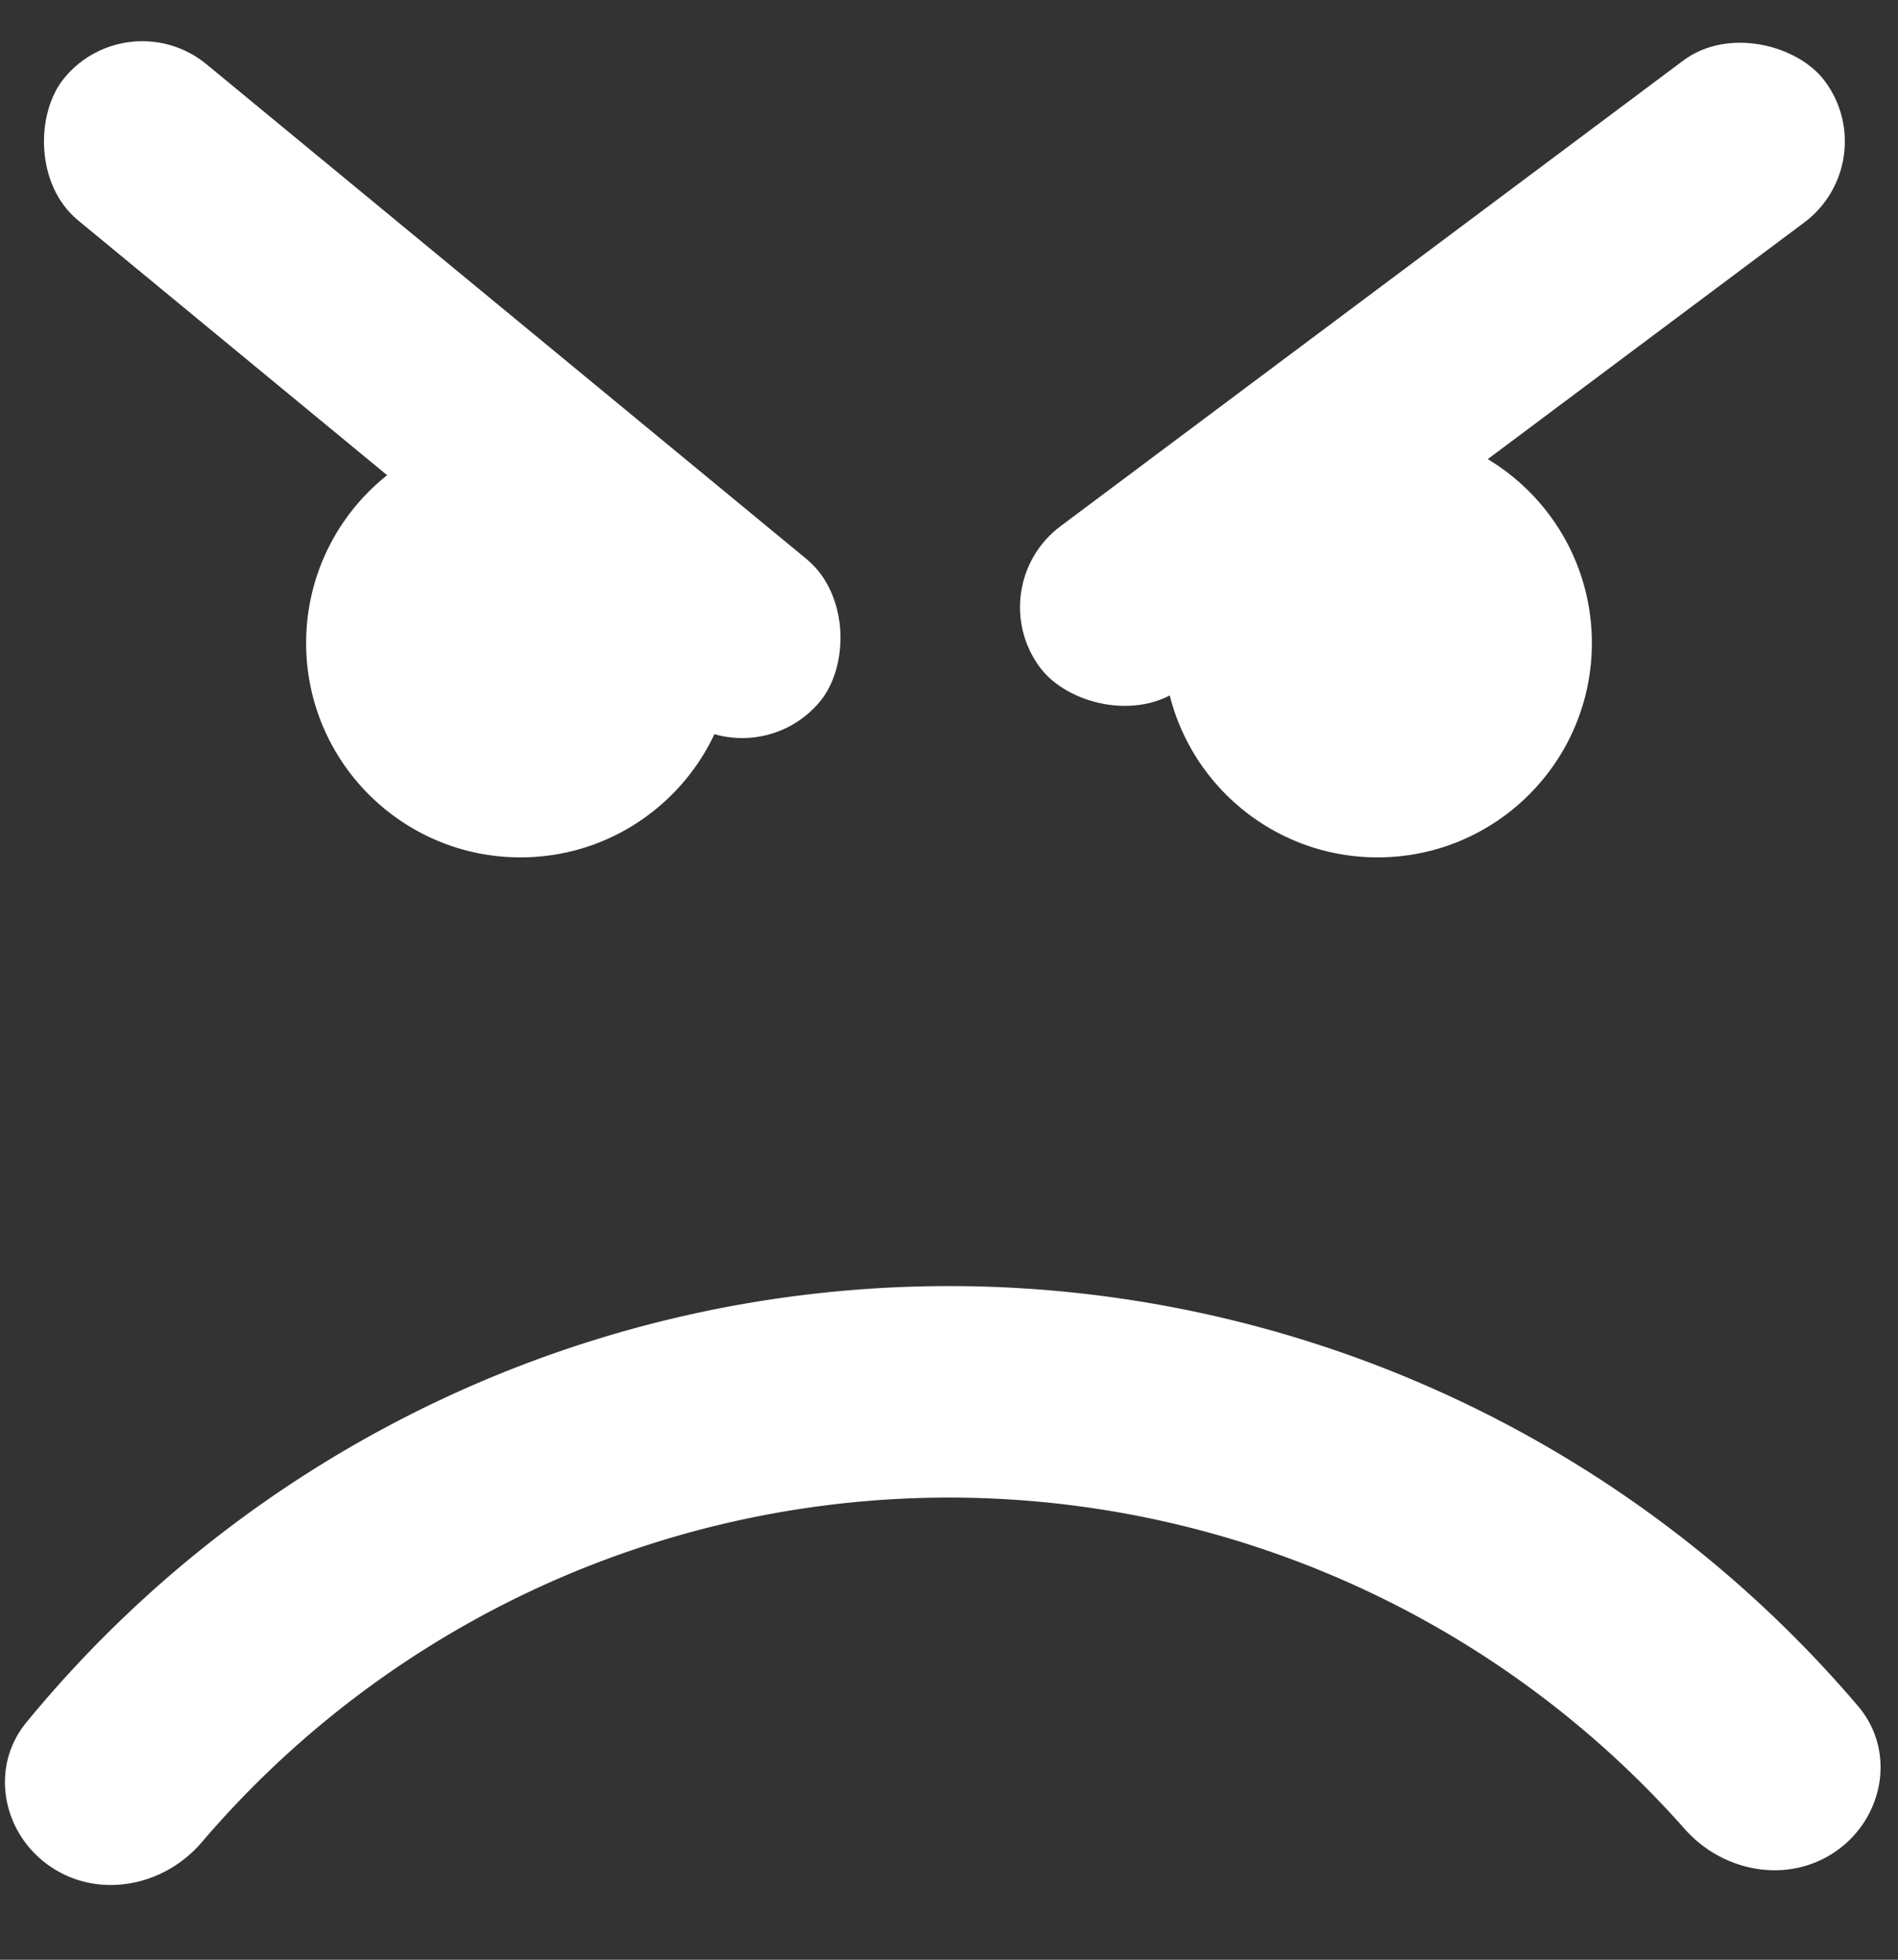 <svg width="31" height="32" fill="none" xmlns="http://www.w3.org/2000/svg"><rect width="100%" height="100%" fill="#333333" stroke="none"/><circle cx="22.5" cy="10.5" fill="#fff" r="3.5"/><circle cx="8.5" cy="10.5" fill="#fff" r="3.5"/><path d="M29.998 30.22c.778-.552.967-1.636.349-2.362a19.5 19.5 0 00-29.915.265c-.606.737-.397 1.817.39 2.355.788.537 1.856.328 2.475-.398a16.047 16.047 0 0124.22-.214c.632.714 1.703.905 2.481.354z" fill="#fff"/><rect x="16" y="9.58" width="16" height="3.301" rx="1.651" transform="rotate(-36.78 16 9.58)" fill="#fff"/><rect x="2.1" width="16" height="3.301" rx="1.651" transform="rotate(39.502 2.1 0)" fill="#fff"/></svg>